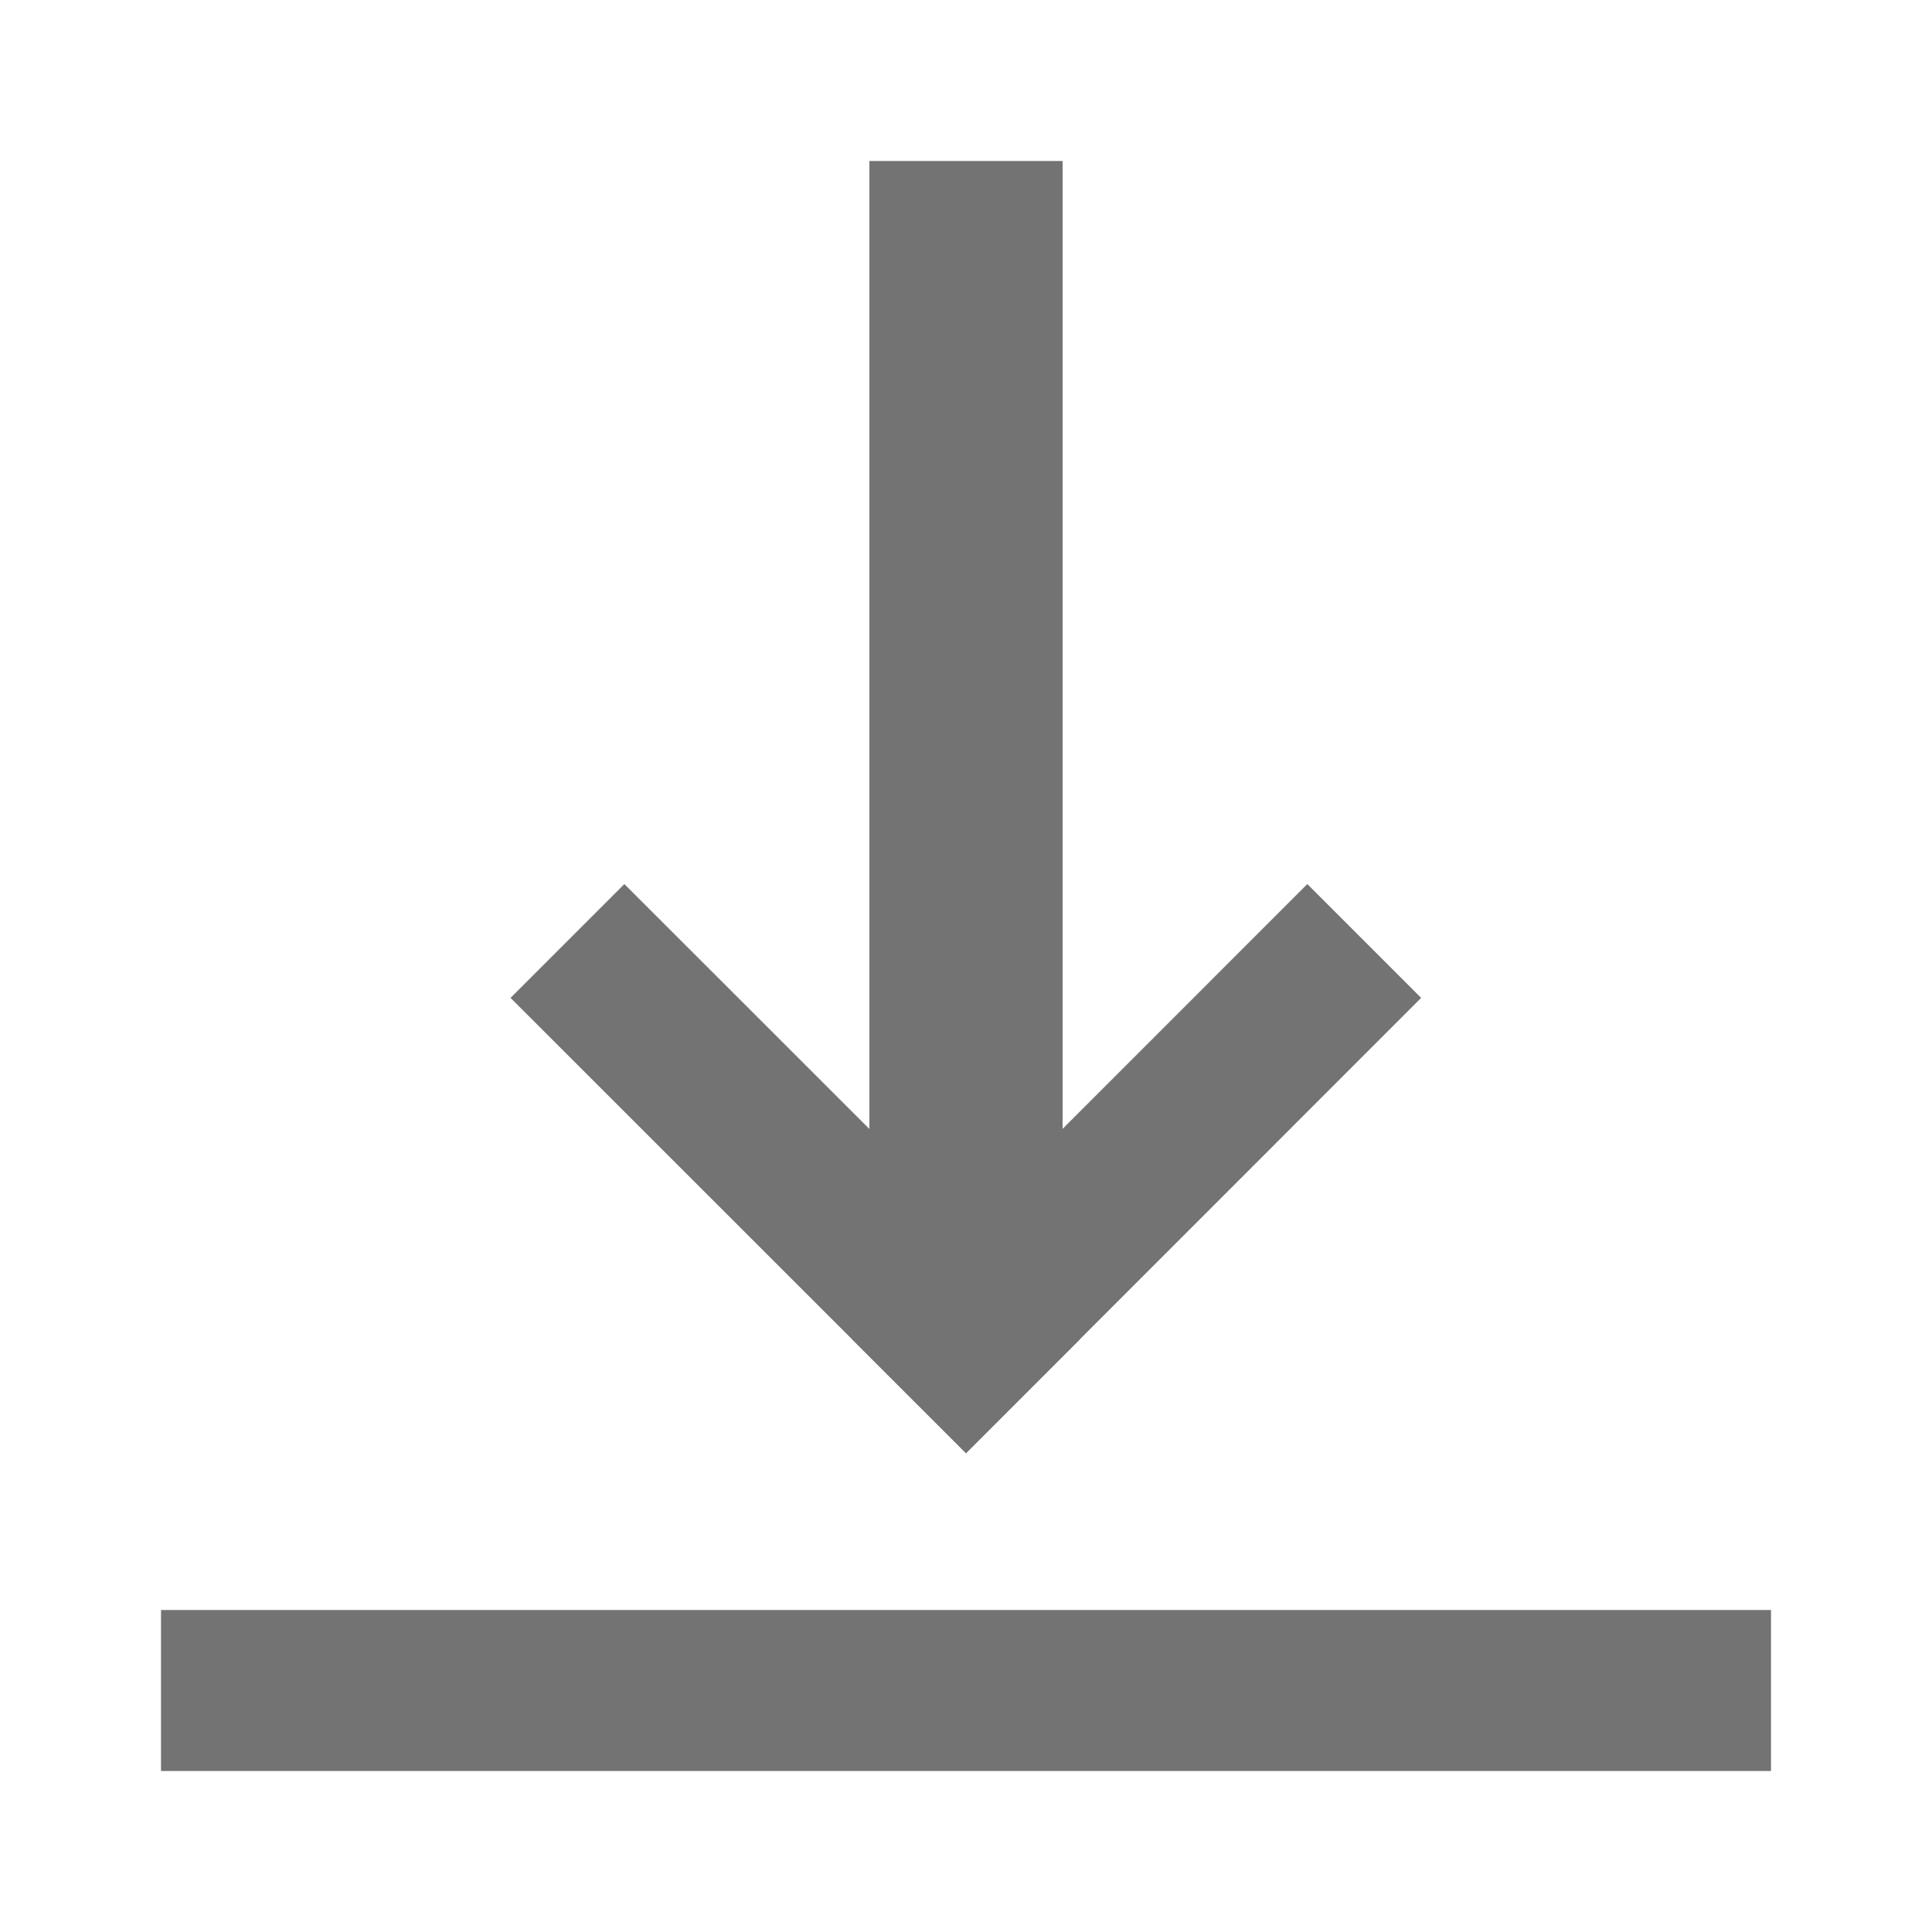 <svg xmlns="http://www.w3.org/2000/svg" width="12" height="12" viewBox="0 0 12 12"><rect id="frame" width="12" height="12" fill="none"/><g fill="#737373" fill-rule="evenodd"><path d="M5.4 1h1.2v7H5.4z"/><path d="M1 10h10v1H1z"/><path d="M3.171 6.198l.707-.707 2.829 2.828L6 9.026z"/><path d="M5.293 8.319L8.12 5.491l.707.707L6 9.026z"/></g></svg>